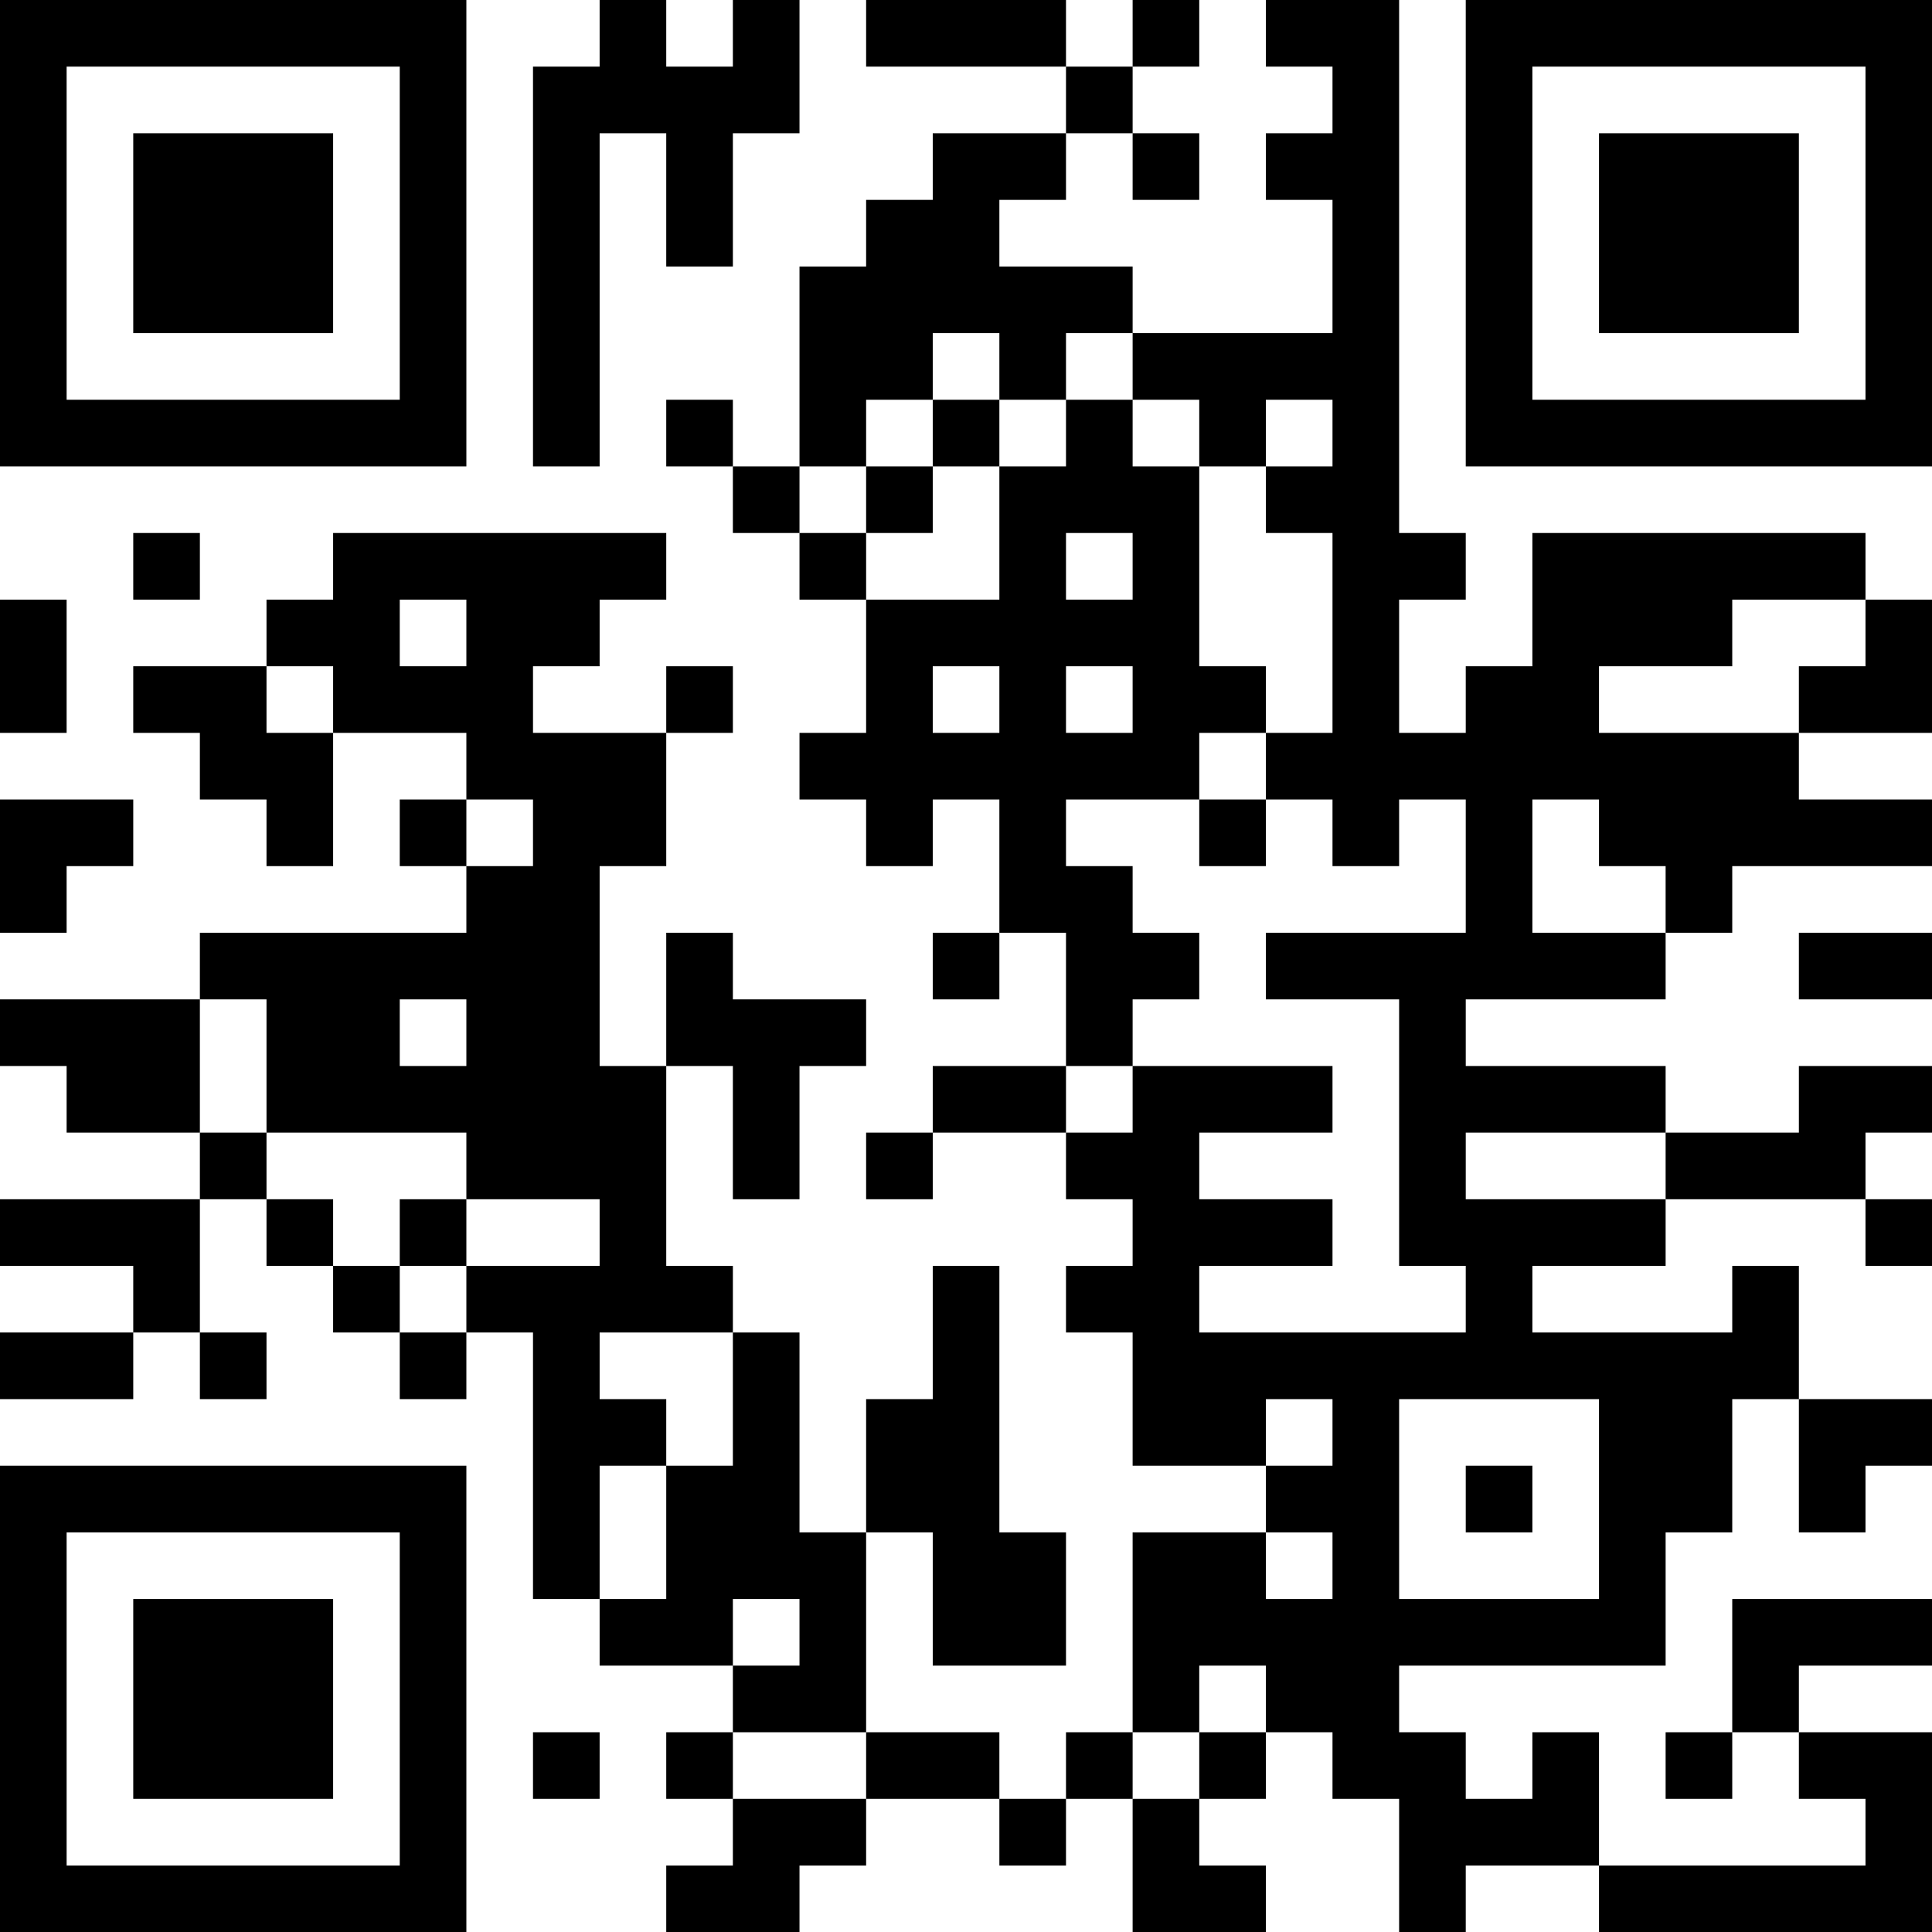 <?xml version="1.0" encoding="UTF-8"?>
<svg xmlns="http://www.w3.org/2000/svg" version="1.1" width="200" height="200" viewBox="0 0 200 200"><rect x="0" y="0" width="200" height="200" fill="#ffffff"/><g transform="scale(6.897)"><g transform="translate(0,0)"><path fill-rule="evenodd" d="M9 0L9 1L8 1L8 7L9 7L9 2L10 2L10 4L11 4L11 2L12 2L12 0L11 0L11 1L10 1L10 0ZM13 0L13 1L16 1L16 2L14 2L14 3L13 3L13 4L12 4L12 7L11 7L11 6L10 6L10 7L11 7L11 8L12 8L12 9L13 9L13 11L12 11L12 12L13 12L13 13L14 13L14 12L15 12L15 14L14 14L14 15L15 15L15 14L16 14L16 16L14 16L14 17L13 17L13 18L14 18L14 17L16 17L16 18L17 18L17 19L16 19L16 20L17 20L17 22L19 22L19 23L17 23L17 26L16 26L16 27L15 27L15 26L13 26L13 23L14 23L14 25L16 25L16 23L15 23L15 19L14 19L14 21L13 21L13 23L12 23L12 20L11 20L11 19L10 19L10 16L11 16L11 18L12 18L12 16L13 16L13 15L11 15L11 14L10 14L10 16L9 16L9 13L10 13L10 11L11 11L11 10L10 10L10 11L8 11L8 10L9 10L9 9L10 9L10 8L5 8L5 9L4 9L4 10L2 10L2 11L3 11L3 12L4 12L4 13L5 13L5 11L7 11L7 12L6 12L6 13L7 13L7 14L3 14L3 15L0 15L0 16L1 16L1 17L3 17L3 18L0 18L0 19L2 19L2 20L0 20L0 21L2 21L2 20L3 20L3 21L4 21L4 20L3 20L3 18L4 18L4 19L5 19L5 20L6 20L6 21L7 21L7 20L8 20L8 24L9 24L9 25L11 25L11 26L10 26L10 27L11 27L11 28L10 28L10 29L12 29L12 28L13 28L13 27L15 27L15 28L16 28L16 27L17 27L17 29L19 29L19 28L18 28L18 27L19 27L19 26L20 26L20 27L21 27L21 29L22 29L22 28L24 28L24 29L29 29L29 26L27 26L27 25L29 25L29 24L26 24L26 26L25 26L25 27L26 27L26 26L27 26L27 27L28 27L28 28L24 28L24 26L23 26L23 27L22 27L22 26L21 26L21 25L25 25L25 23L26 23L26 21L27 21L27 23L28 23L28 22L29 22L29 21L27 21L27 19L26 19L26 20L23 20L23 19L25 19L25 18L28 18L28 19L29 19L29 18L28 18L28 17L29 17L29 16L27 16L27 17L25 17L25 16L22 16L22 15L25 15L25 14L26 14L26 13L29 13L29 12L27 12L27 11L29 11L29 9L28 9L28 8L23 8L23 10L22 10L22 11L21 11L21 9L22 9L22 8L21 8L21 0L19 0L19 1L20 1L20 2L19 2L19 3L20 3L20 5L17 5L17 4L15 4L15 3L16 3L16 2L17 2L17 3L18 3L18 2L17 2L17 1L18 1L18 0L17 0L17 1L16 1L16 0ZM14 5L14 6L13 6L13 7L12 7L12 8L13 8L13 9L15 9L15 7L16 7L16 6L17 6L17 7L18 7L18 10L19 10L19 11L18 11L18 12L16 12L16 13L17 13L17 14L18 14L18 15L17 15L17 16L16 16L16 17L17 17L17 16L20 16L20 17L18 17L18 18L20 18L20 19L18 19L18 20L22 20L22 19L21 19L21 15L19 15L19 14L22 14L22 12L21 12L21 13L20 13L20 12L19 12L19 11L20 11L20 8L19 8L19 7L20 7L20 6L19 6L19 7L18 7L18 6L17 6L17 5L16 5L16 6L15 6L15 5ZM14 6L14 7L13 7L13 8L14 8L14 7L15 7L15 6ZM2 8L2 9L3 9L3 8ZM16 8L16 9L17 9L17 8ZM0 9L0 11L1 11L1 9ZM6 9L6 10L7 10L7 9ZM26 9L26 10L24 10L24 11L27 11L27 10L28 10L28 9ZM4 10L4 11L5 11L5 10ZM14 10L14 11L15 11L15 10ZM16 10L16 11L17 11L17 10ZM0 12L0 14L1 14L1 13L2 13L2 12ZM7 12L7 13L8 13L8 12ZM18 12L18 13L19 13L19 12ZM23 12L23 14L25 14L25 13L24 13L24 12ZM27 14L27 15L29 15L29 14ZM3 15L3 17L4 17L4 18L5 18L5 19L6 19L6 20L7 20L7 19L9 19L9 18L7 18L7 17L4 17L4 15ZM6 15L6 16L7 16L7 15ZM22 17L22 18L25 18L25 17ZM6 18L6 19L7 19L7 18ZM9 20L9 21L10 21L10 22L9 22L9 24L10 24L10 22L11 22L11 20ZM19 21L19 22L20 22L20 21ZM21 21L21 24L24 24L24 21ZM22 22L22 23L23 23L23 22ZM19 23L19 24L20 24L20 23ZM11 24L11 25L12 25L12 24ZM18 25L18 26L17 26L17 27L18 27L18 26L19 26L19 25ZM8 26L8 27L9 27L9 26ZM11 26L11 27L13 27L13 26ZM0 0L0 7L7 7L7 0ZM1 1L1 6L6 6L6 1ZM2 2L2 5L5 5L5 2ZM22 0L22 7L29 7L29 0ZM23 1L23 6L28 6L28 1ZM24 2L24 5L27 5L27 2ZM0 22L0 29L7 29L7 22ZM1 23L1 28L6 28L6 23ZM2 24L2 27L5 27L5 24Z" fill="#000000"/></g></g></svg>
